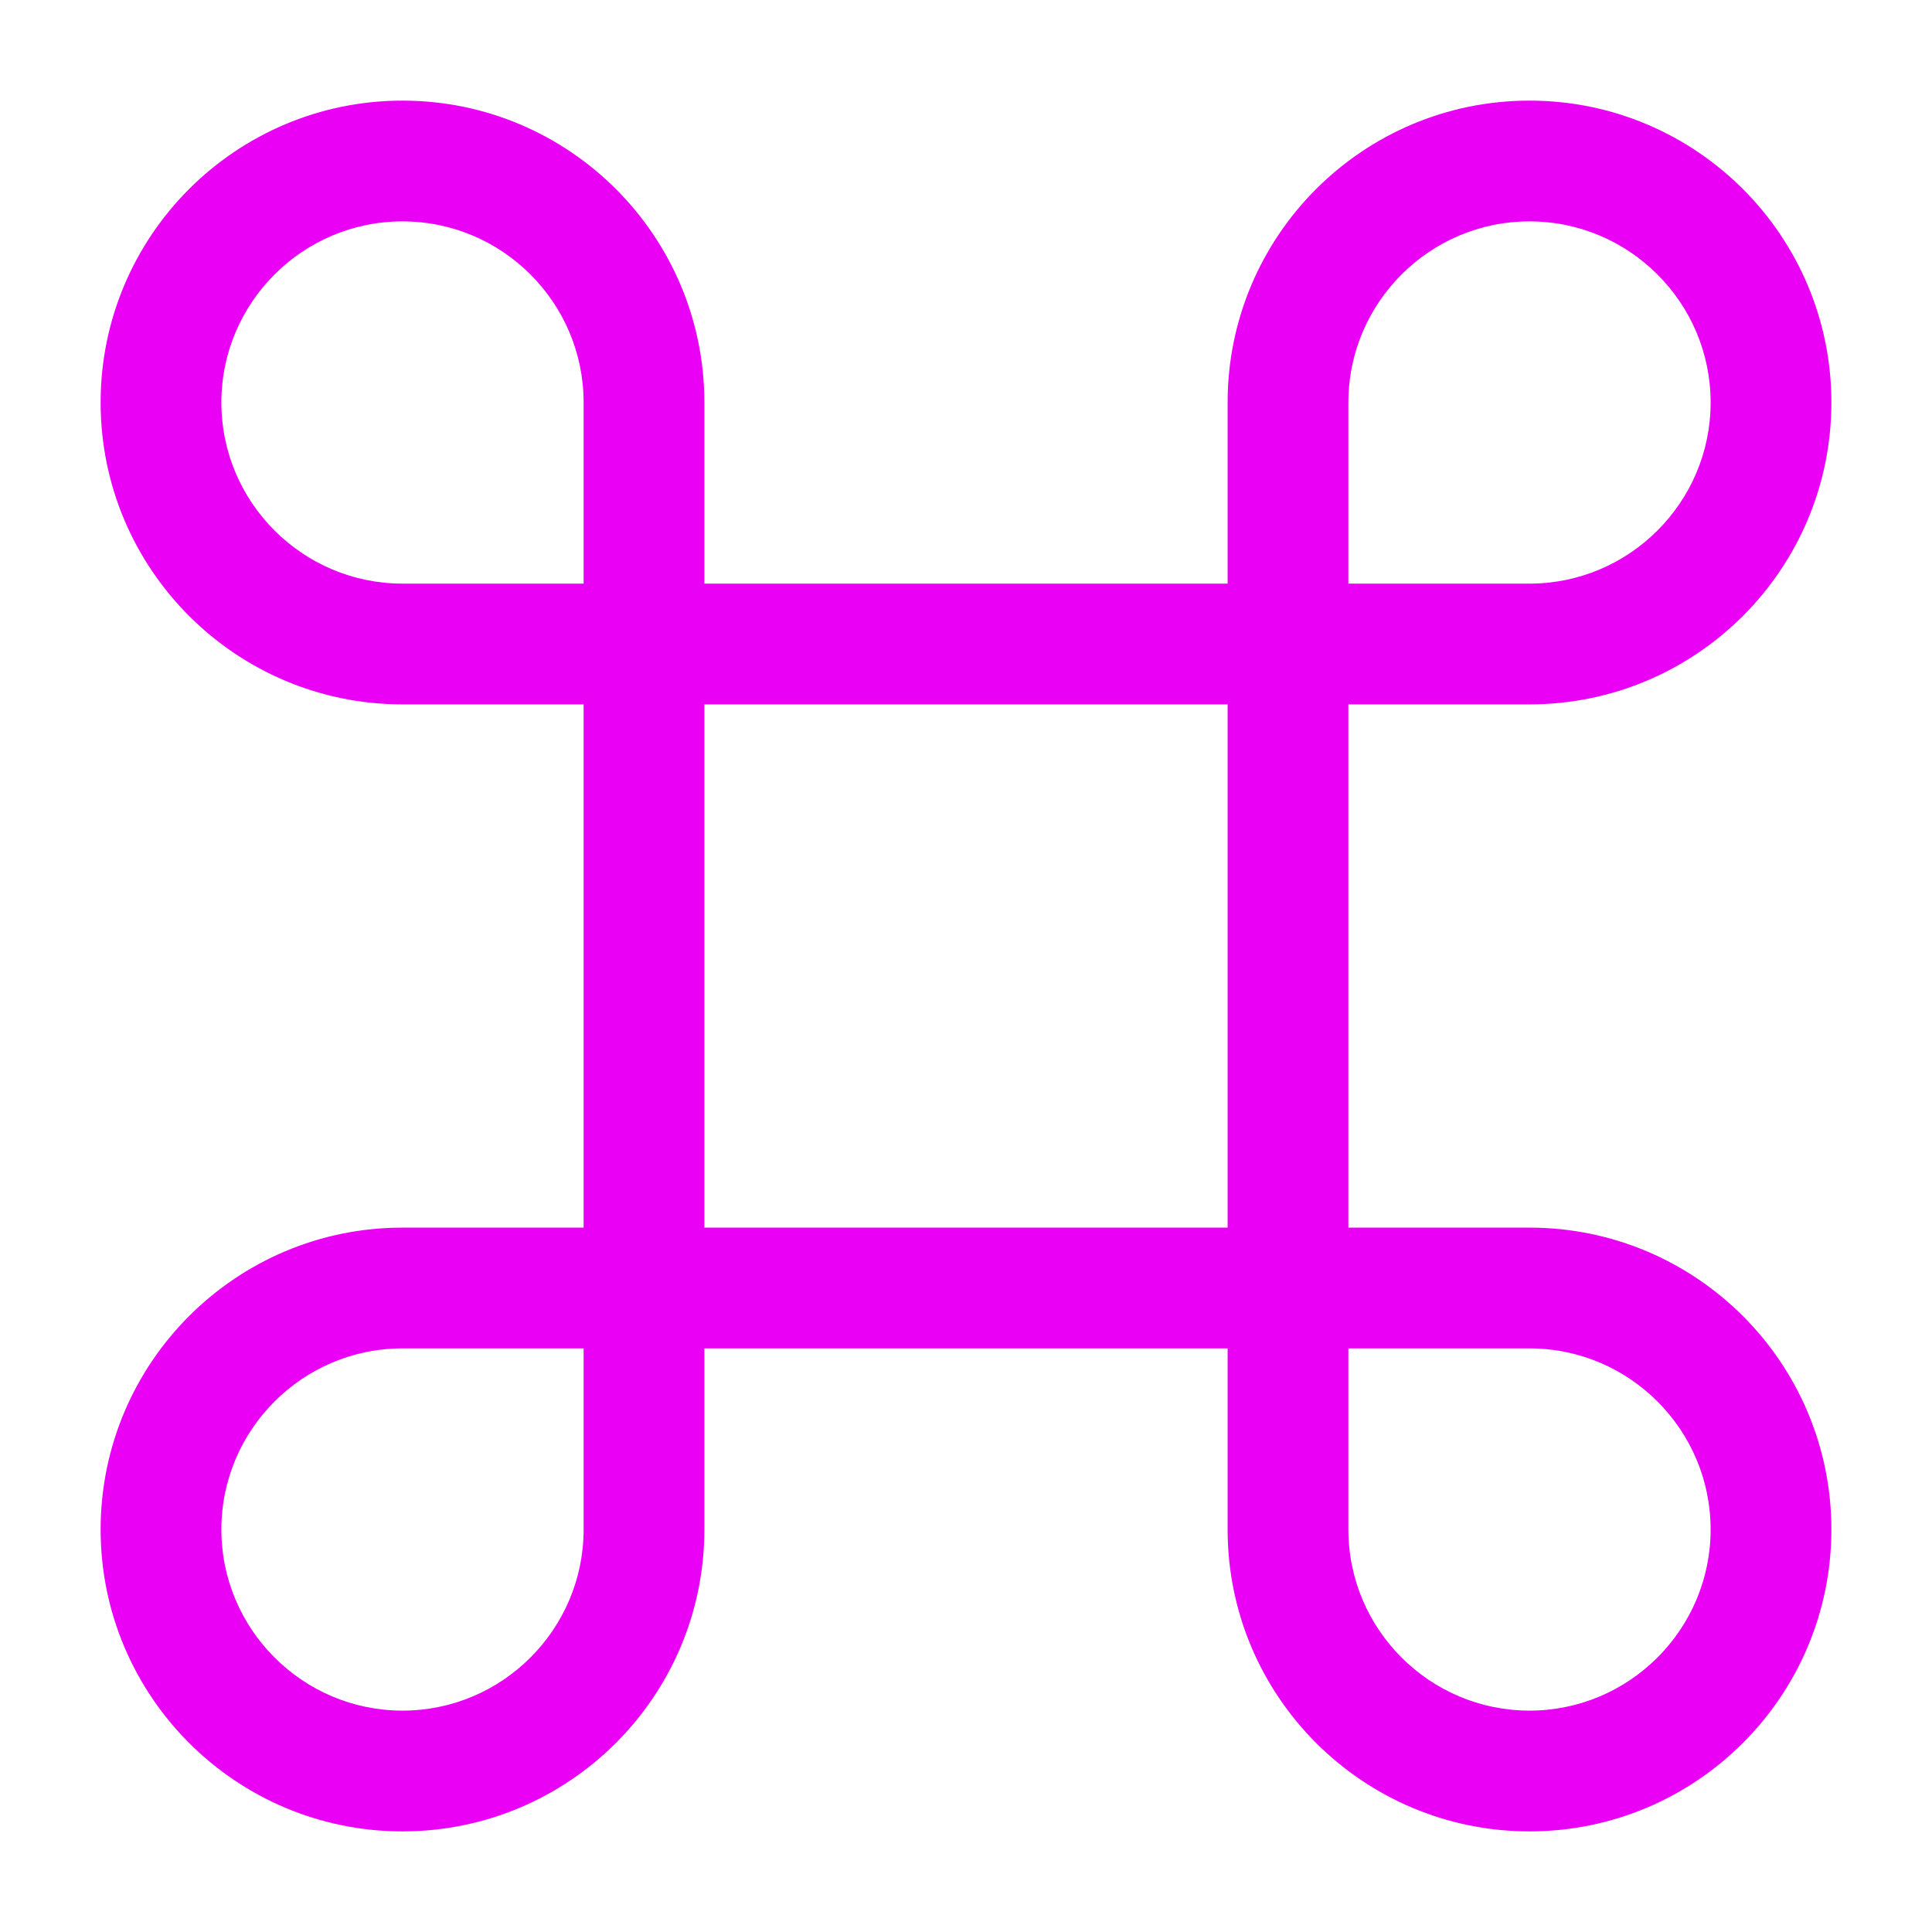 <svg width="36" height="36" viewBox="0 0 36 36" fill="none" xmlns="http://www.w3.org/2000/svg">
<path d="M24 25.125H12C11.385 25.125 10.875 24.615 10.875 24V12C10.875 11.385 11.385 10.875 12 10.875H24C24.615 10.875 25.125 11.385 25.125 12V24C25.125 24.615 24.615 25.125 24 25.125ZM13.125 22.875H22.875V13.125H13.125V22.875Z" fill="#EA00F5"/>
<path d="M7.5 34.125C4.395 34.125 1.875 31.605 1.875 28.5C1.875 25.395 4.395 22.875 7.5 22.875H12C12.615 22.875 13.125 23.385 13.125 24V28.5C13.125 31.605 10.605 34.125 7.5 34.125ZM7.5 25.125C5.64 25.125 4.125 26.64 4.125 28.5C4.125 30.36 5.64 31.875 7.5 31.875C9.36 31.875 10.875 30.36 10.875 28.5V25.125H7.5Z" fill="#EA00F5"/>
<path d="M12 13.125H7.5C4.395 13.125 1.875 10.605 1.875 7.5C1.875 4.395 4.395 1.875 7.5 1.875C10.605 1.875 13.125 4.395 13.125 7.5V12C13.125 12.615 12.615 13.125 12 13.125ZM7.5 4.125C5.64 4.125 4.125 5.64 4.125 7.5C4.125 9.36 5.64 10.875 7.5 10.875H10.875V7.5C10.875 5.64 9.36 4.125 7.5 4.125Z" fill="#EA00F5"/>
<path d="M28.5 13.125H24C23.385 13.125 22.875 12.615 22.875 12V7.5C22.875 4.395 25.395 1.875 28.5 1.875C31.605 1.875 34.125 4.395 34.125 7.5C34.125 10.605 31.605 13.125 28.5 13.125ZM25.125 10.875H28.5C30.36 10.875 31.875 9.36 31.875 7.5C31.875 5.64 30.36 4.125 28.5 4.125C26.64 4.125 25.125 5.64 25.125 7.5V10.875Z" fill="#EA00F5"/>
<path d="M28.5 34.125C25.395 34.125 22.875 31.605 22.875 28.5V24C22.875 23.385 23.385 22.875 24 22.875H28.5C31.605 22.875 34.125 25.395 34.125 28.5C34.125 31.605 31.605 34.125 28.5 34.125ZM25.125 25.125V28.5C25.125 30.36 26.64 31.875 28.5 31.875C30.36 31.875 31.875 30.36 31.875 28.5C31.875 26.64 30.36 25.125 28.5 25.125H25.125Z" fill="#EA00F5"/>
</svg>

